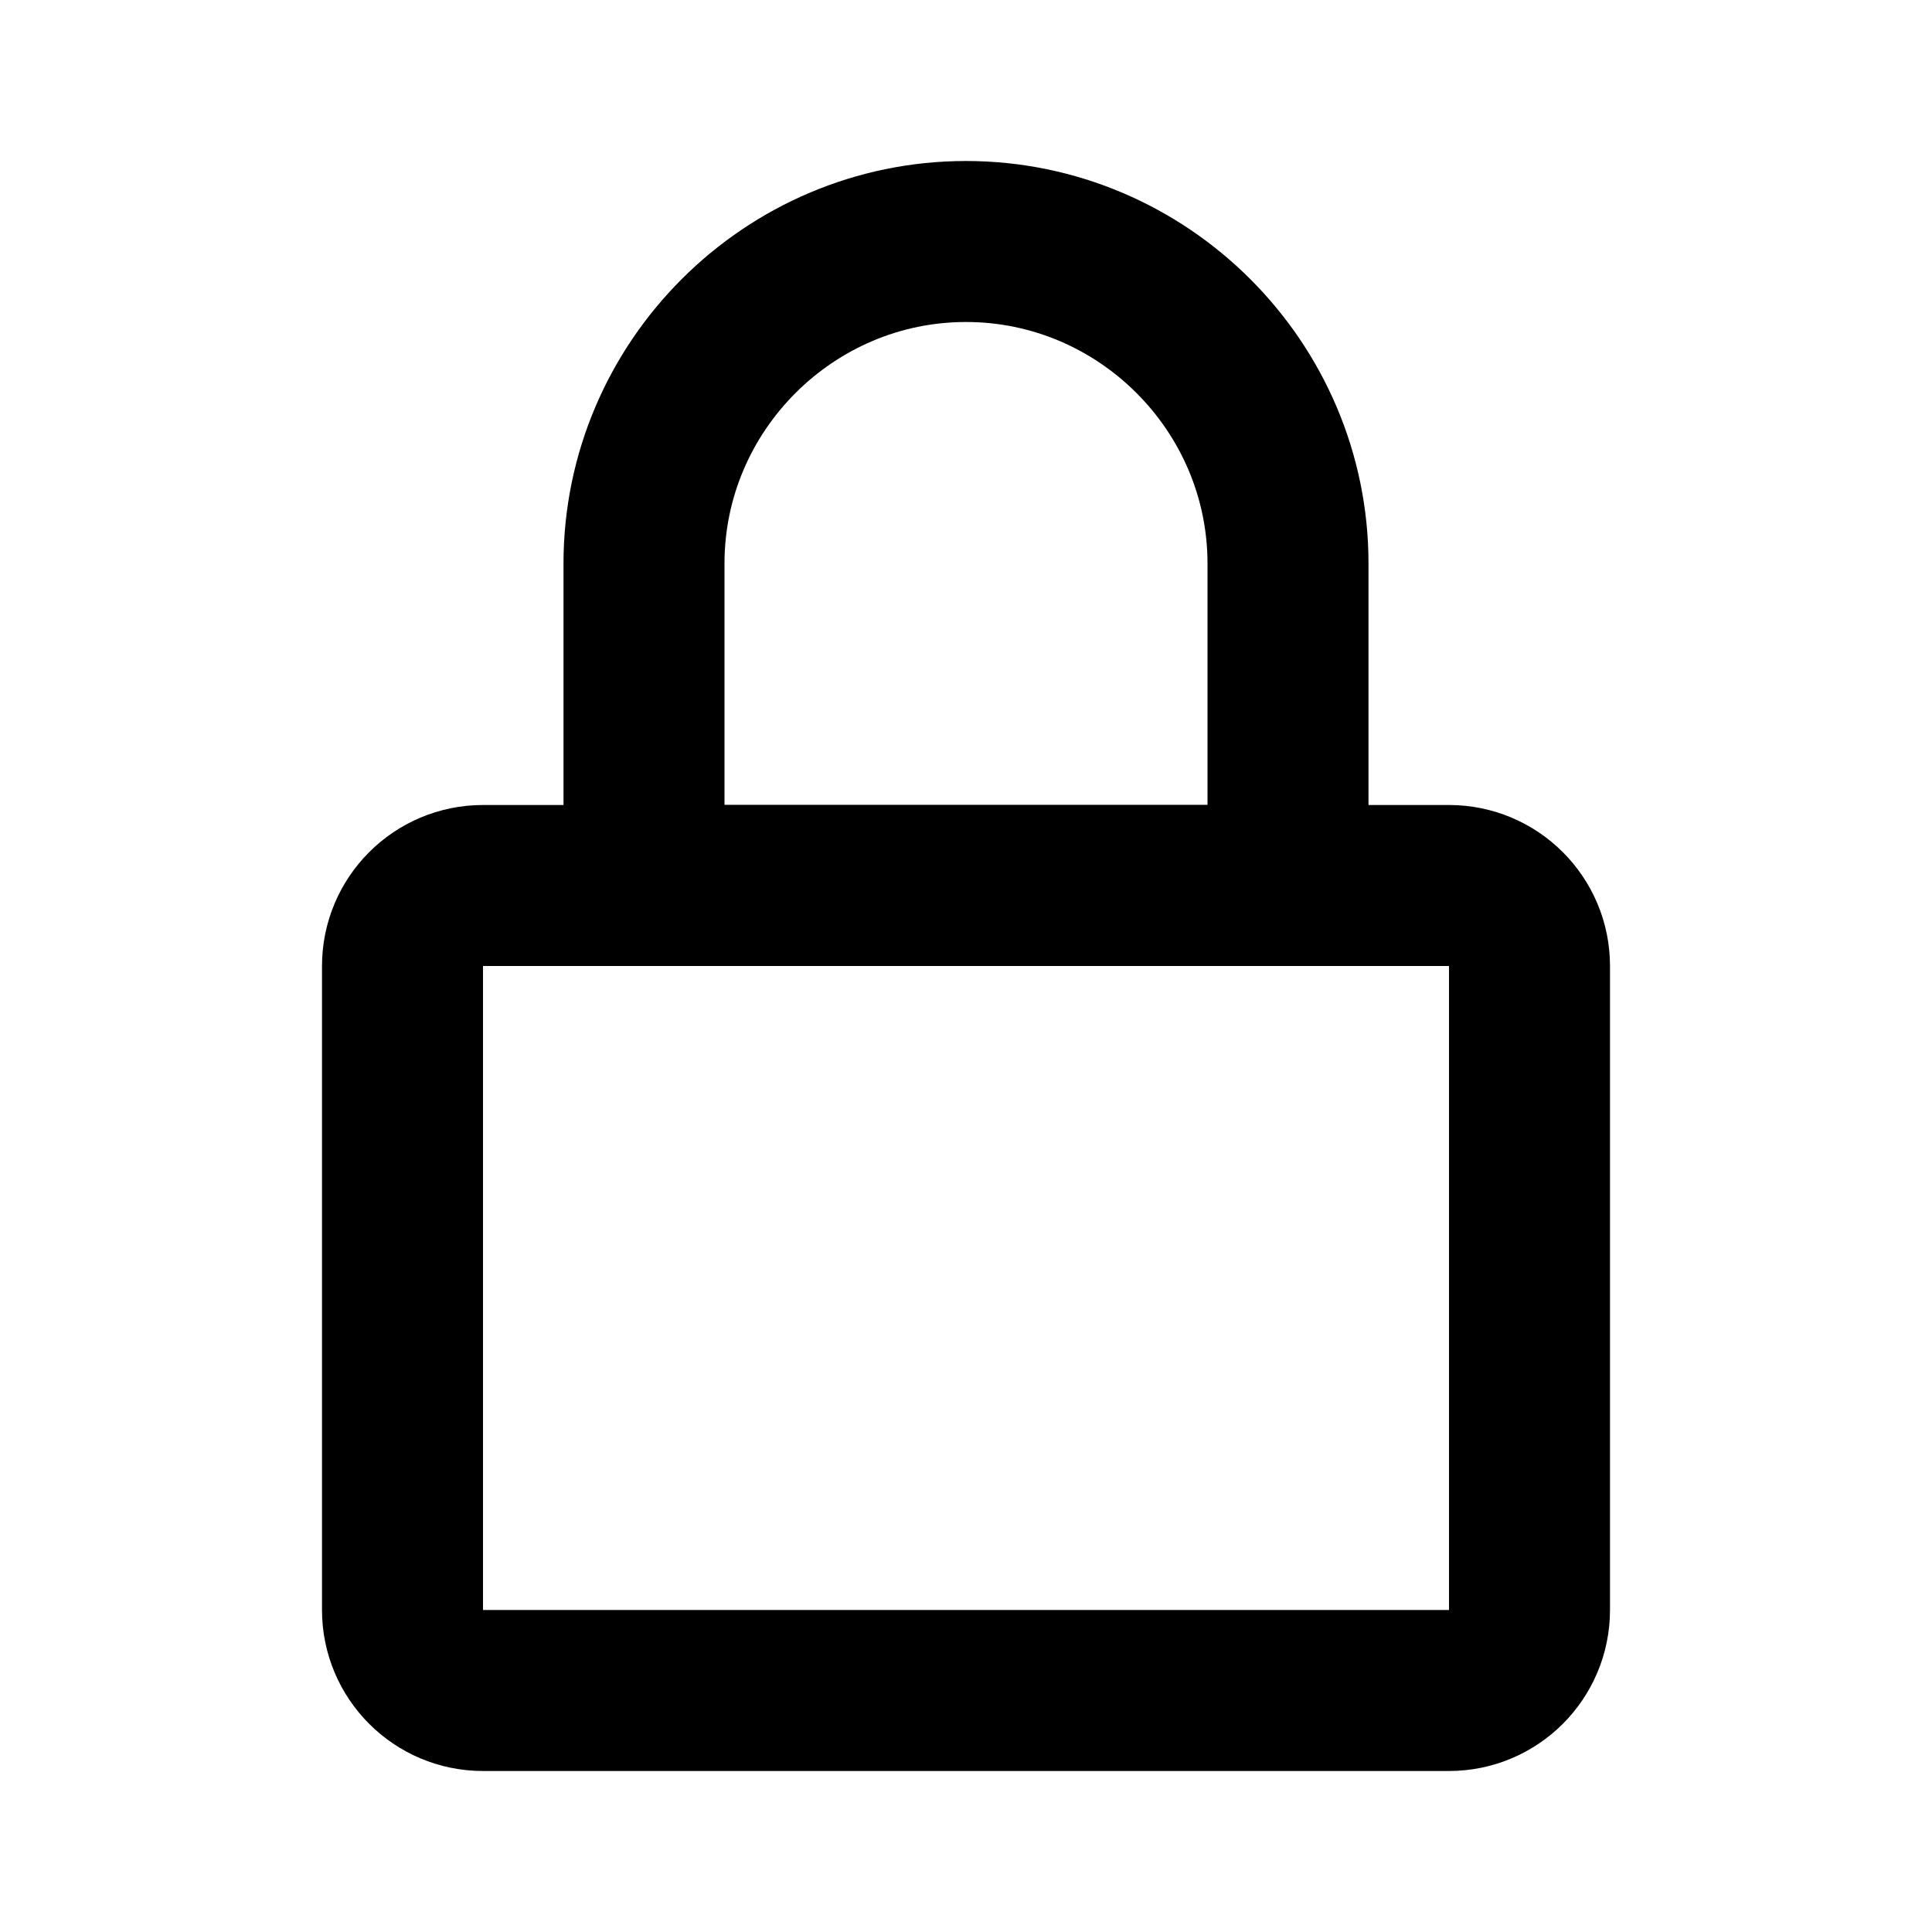 <!-- ! This file is automatically generated, please don't edit it directly. -->

<svg
	width="24"
	height="24"
	viewBox="0 0 24 24"
	fill="none"
	xmlns="http://www.w3.org/2000/svg"
>
	<g class="oi-lock">
		<path
			class="oi-box"
			d="M18 11H6C5.448 11 5 11.448 5 12V20C5 20.552 5.448 21 6 21H18C18.552 21 19 20.552 19 20V12C19 11.448 18.552 11 18 11Z"
			stroke="black"
			stroke-width="2"
			stroke-miterlimit="10"
			stroke-linecap="round"
			stroke-linejoin="round"
		/>
		<path
			class="oi-vector"
			d="M16 7V11H8V7C8 4.8 9.8 3 12 3C14.2 3 16 4.8 16 7Z"
			stroke="black"
			stroke-width="2"
			stroke-miterlimit="10"
			stroke-linecap="round"
			stroke-linejoin="round"
		/>
	</g>
</svg>